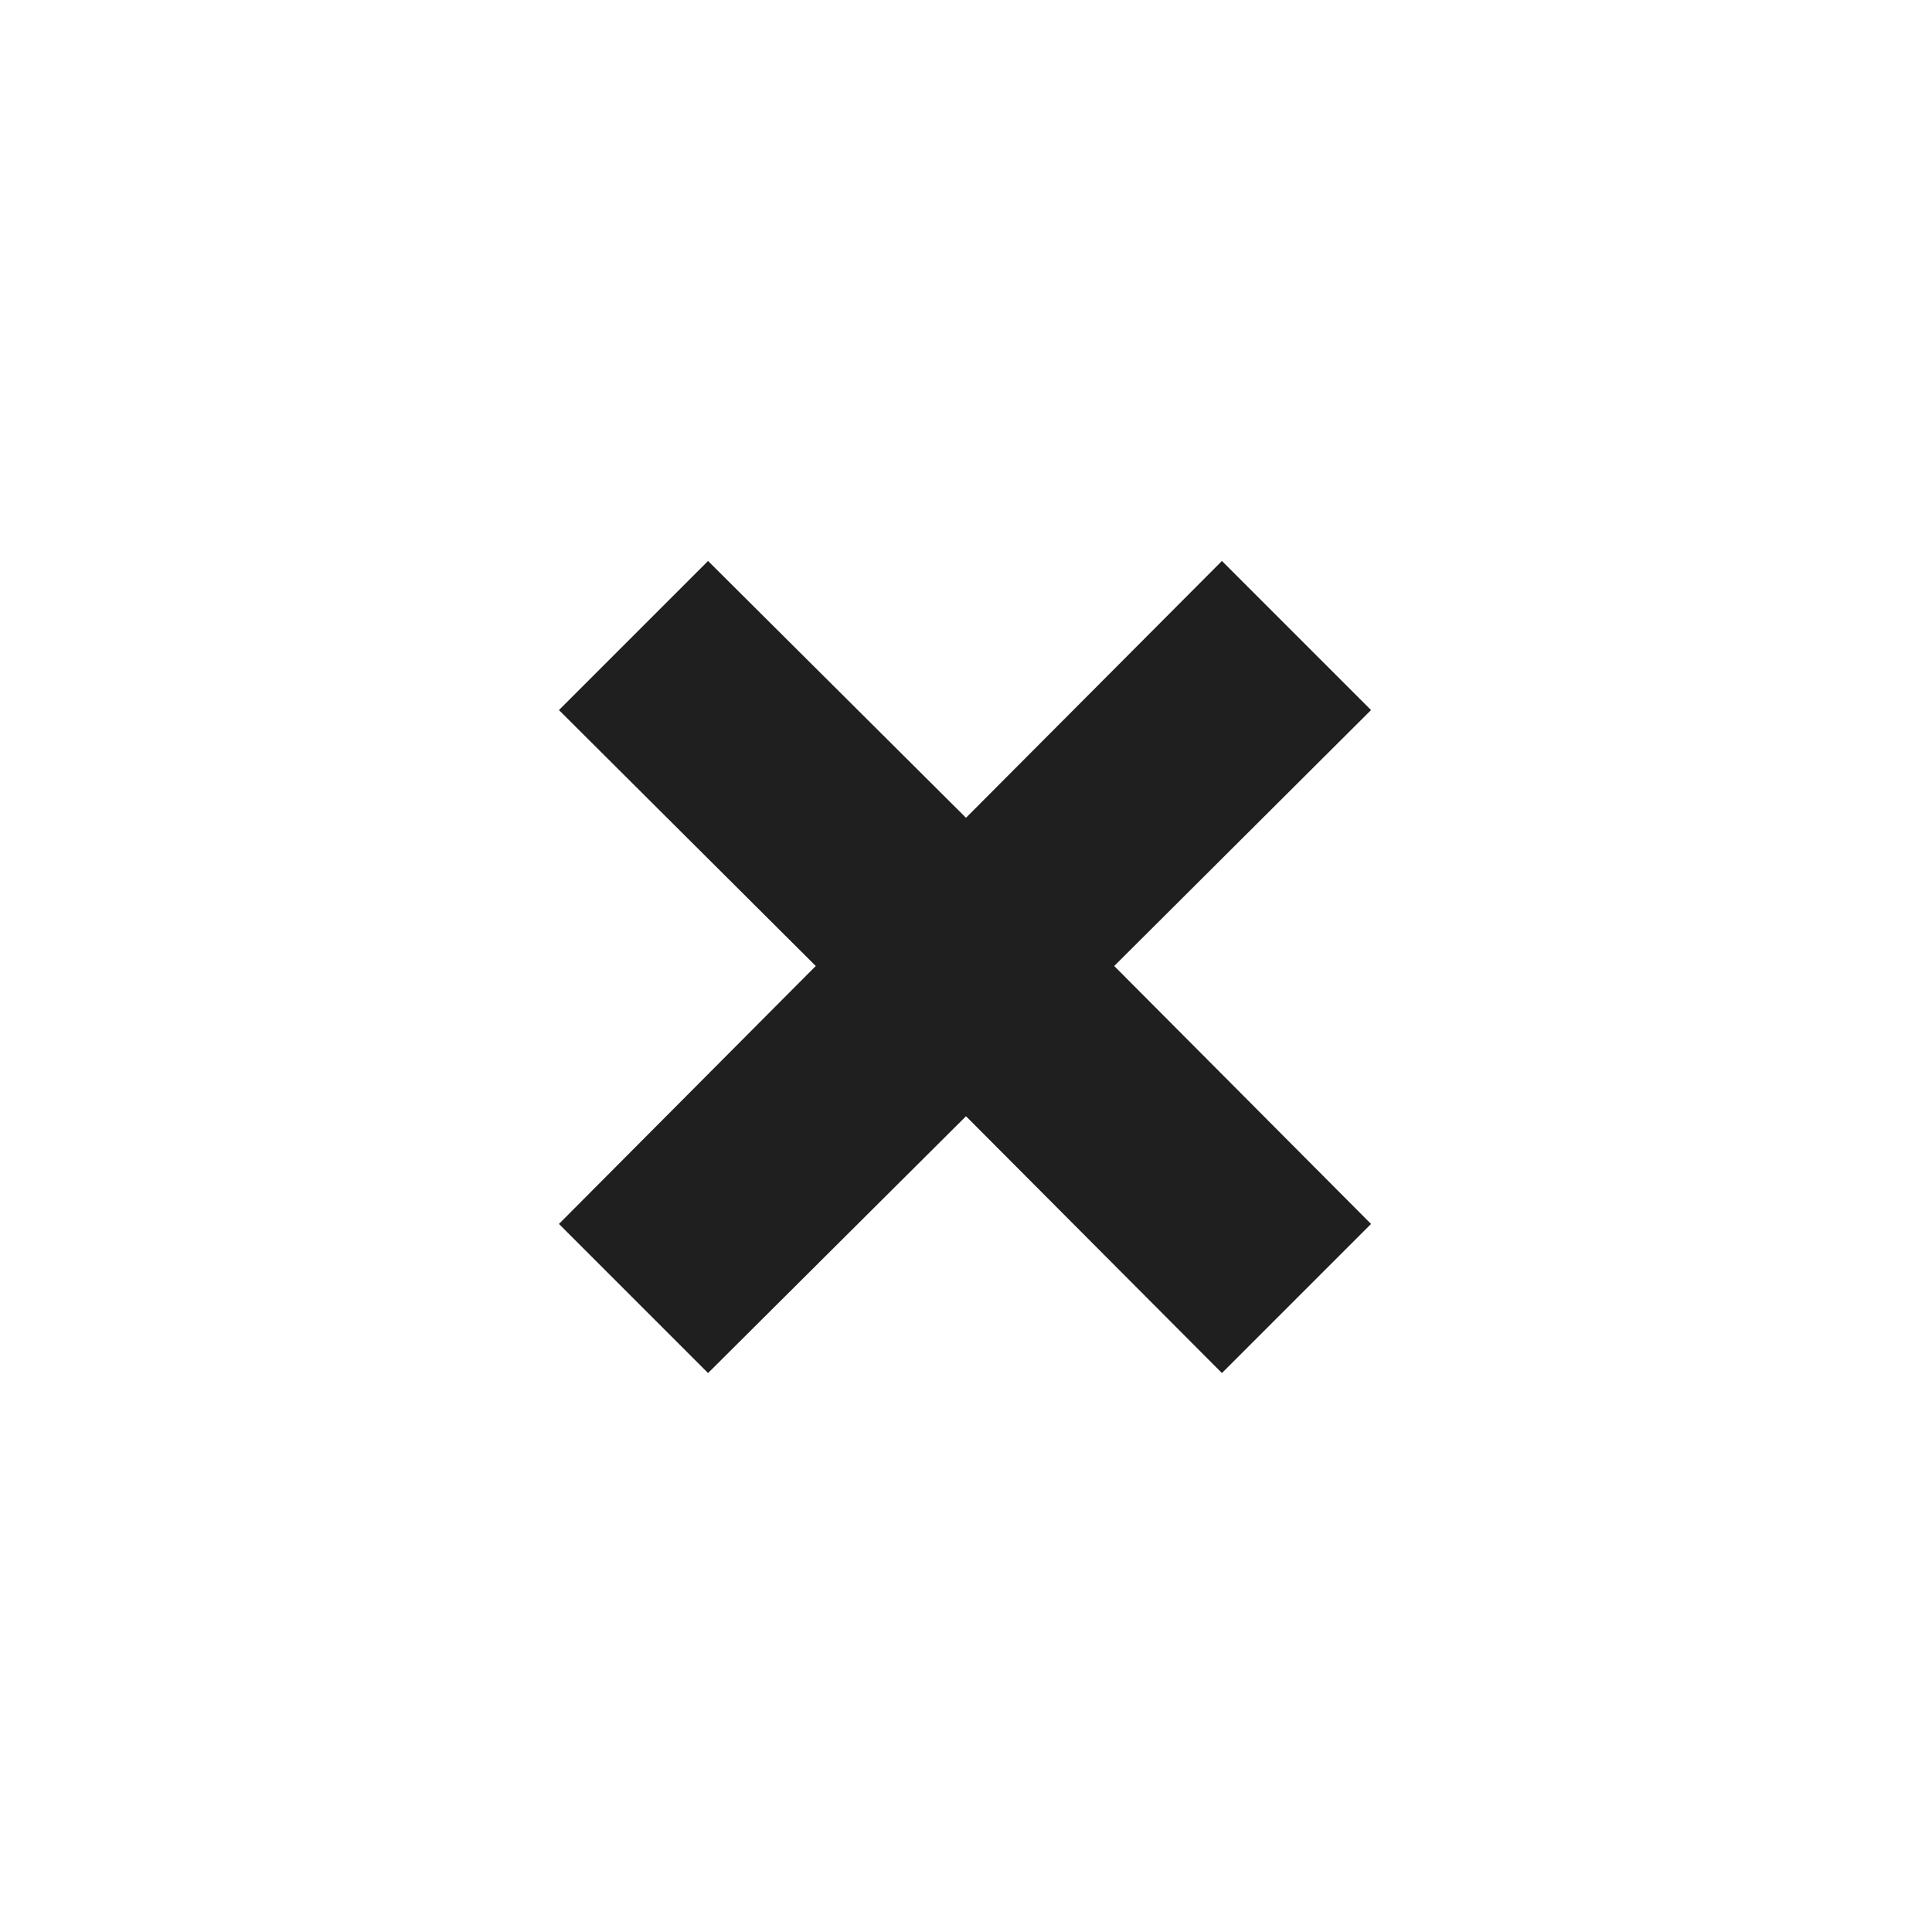 <svg xmlns="http://www.w3.org/2000/svg" height="24px" viewBox="0 -960 960 960" width="24px" fill="#1f1f1f"><path d="m351.83-277.74-74.09-74.09L405.35-480 277.74-607.17l74.09-74.09L480-553.65l127.17-127.61 74.09 74.09L553.65-480l127.61 128.17-74.09 74.09L480-405.35 351.83-277.74Z"/></svg>
